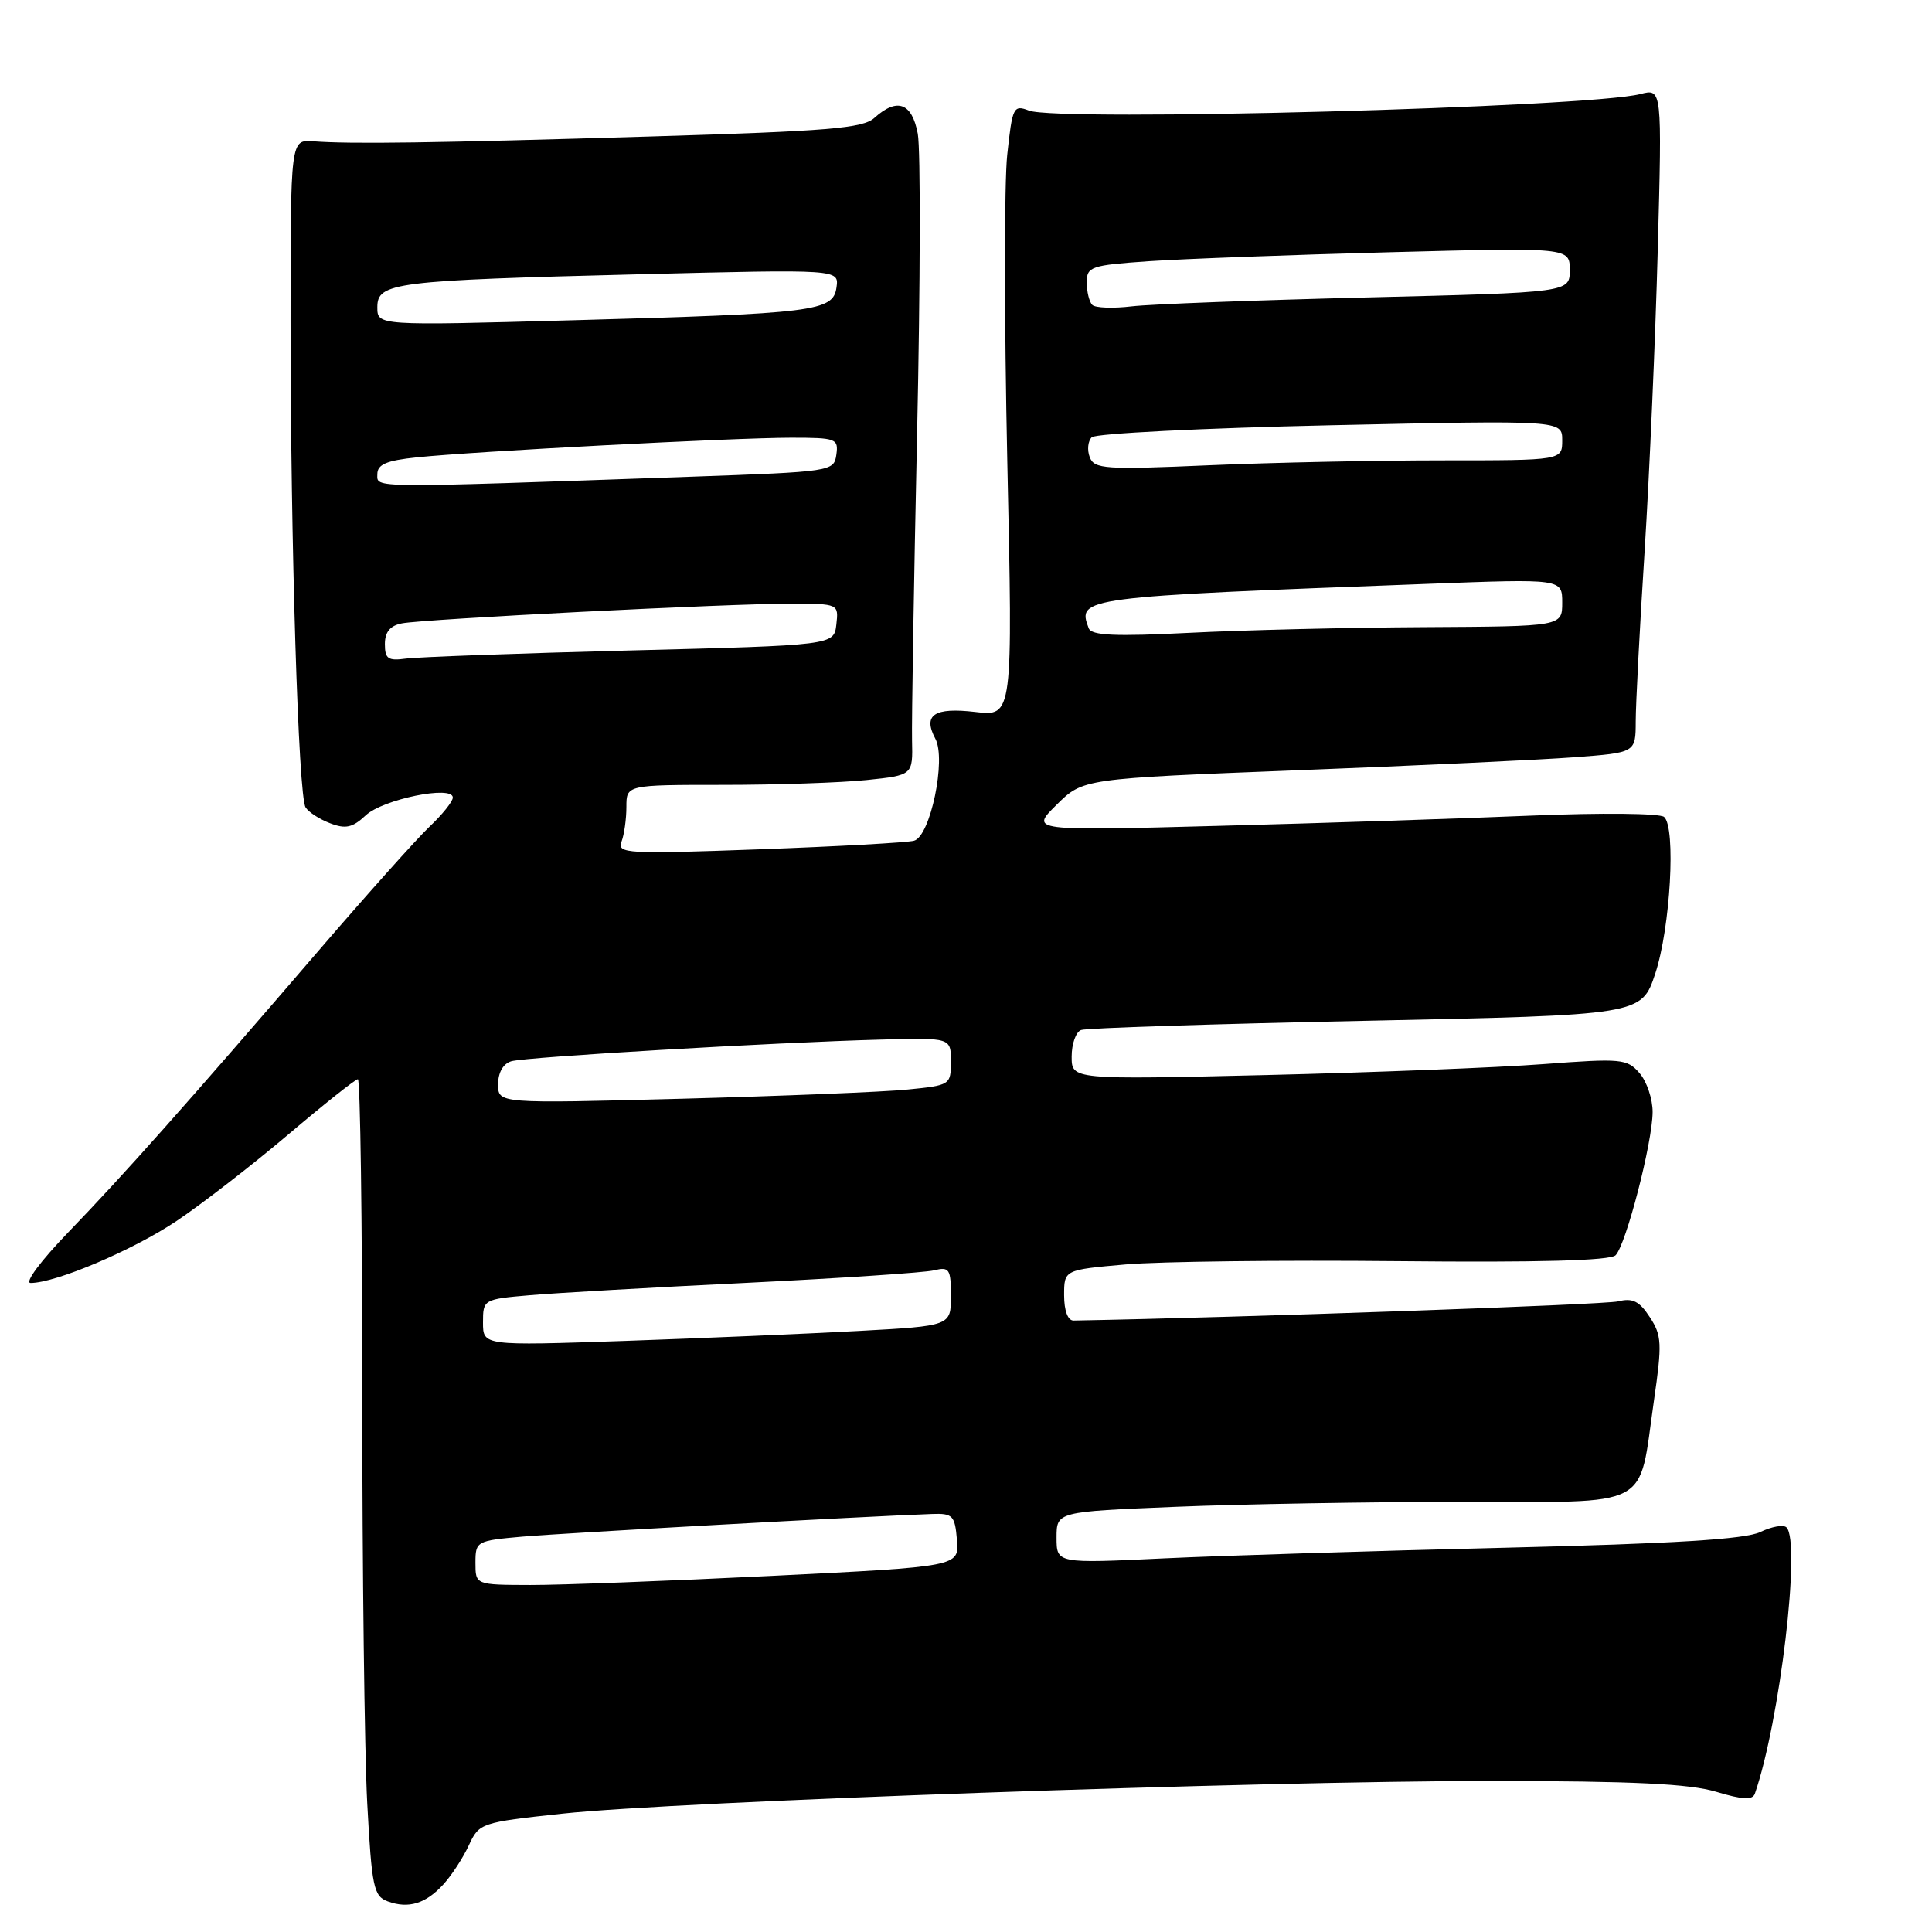 <?xml version="1.0" encoding="UTF-8" standalone="no"?>
<!DOCTYPE svg PUBLIC "-//W3C//DTD SVG 1.1//EN" "http://www.w3.org/Graphics/SVG/1.1/DTD/svg11.dtd" >
<svg xmlns="http://www.w3.org/2000/svg" xmlns:xlink="http://www.w3.org/1999/xlink" version="1.1" viewBox="0 0 256 256">
 <g >
 <path fill="currentColor"
d=" M 58.78 249.66 C 59.86 248.47 61.37 246.15 62.13 244.50 C 63.49 241.56 63.73 241.48 74.51 240.32 C 89.53 238.70 166.87 235.99 197.59 235.99 C 216.38 236.00 223.87 236.36 227.40 237.42 C 230.92 238.48 232.23 238.54 232.53 237.67 C 235.83 228.15 238.66 204.33 236.72 202.39 C 236.33 201.99 234.77 202.27 233.25 203.00 C 231.26 203.96 221.89 204.54 199.50 205.08 C 182.45 205.49 162.09 206.12 154.25 206.49 C 140.00 207.17 140.00 207.17 140.00 203.74 C 140.00 200.31 140.00 200.31 155.75 199.66 C 164.41 199.30 181.44 199.01 193.59 199.00 C 219.27 199.00 217.05 200.16 219.15 185.63 C 220.25 178.01 220.20 176.96 218.60 174.52 C 217.22 172.40 216.32 171.96 214.40 172.44 C 212.62 172.88 164.49 174.58 142.25 174.98 C 141.49 174.99 141.00 173.67 141.00 171.63 C 141.00 168.26 141.00 168.26 149.19 167.54 C 153.69 167.15 169.89 166.96 185.19 167.11 C 203.85 167.30 213.36 167.04 214.07 166.33 C 215.45 164.95 218.96 151.40 218.98 147.36 C 218.99 145.63 218.21 143.31 217.25 142.20 C 215.60 140.29 214.86 140.22 204.50 141.00 C 198.45 141.46 181.91 142.11 167.75 142.45 C 142.00 143.06 142.00 143.06 142.00 140.00 C 142.00 138.32 142.56 136.73 143.25 136.48 C 143.94 136.22 160.93 135.67 181.00 135.26 C 217.50 134.50 217.50 134.50 219.33 129.00 C 221.33 122.97 222.09 109.63 220.50 108.25 C 219.95 107.76 212.11 107.69 203.00 108.07 C 193.93 108.45 175.25 109.07 161.50 109.43 C 136.50 110.10 136.50 110.10 140.00 106.64 C 143.50 103.17 143.50 103.17 172.00 102.06 C 187.68 101.45 204.15 100.68 208.62 100.34 C 216.73 99.73 216.73 99.73 216.74 95.61 C 216.74 93.35 217.27 83.17 217.92 73.00 C 218.56 62.83 219.35 44.88 219.66 33.11 C 220.23 11.72 220.23 11.72 217.36 12.46 C 210.46 14.24 140.18 16.14 136.34 14.65 C 134.29 13.86 134.14 14.17 133.46 20.53 C 133.06 24.23 133.07 42.48 133.47 61.09 C 134.21 94.93 134.21 94.93 129.24 94.34 C 123.78 93.70 122.25 94.72 123.94 97.89 C 125.40 100.62 123.28 110.80 121.12 111.40 C 120.23 111.65 110.99 112.16 100.60 112.54 C 83.07 113.18 81.75 113.11 82.35 111.53 C 82.71 110.60 83.00 108.52 83.00 106.92 C 83.00 104.00 83.00 104.00 95.85 104.00 C 102.92 104.00 111.46 103.71 114.83 103.36 C 120.96 102.72 120.96 102.72 120.85 98.11 C 120.79 95.57 121.09 77.29 121.52 57.47 C 121.95 37.65 121.99 19.77 121.61 17.72 C 120.84 13.61 118.88 12.90 115.86 15.62 C 114.35 17.00 109.74 17.38 86.28 18.08 C 57.21 18.95 46.51 19.10 41.50 18.72 C 38.50 18.50 38.50 18.50 38.50 42.50 C 38.50 71.92 39.53 105.44 40.49 106.98 C 40.88 107.61 42.34 108.56 43.75 109.09 C 45.80 109.88 46.72 109.67 48.46 108.04 C 50.72 105.91 60.00 104.01 60.00 105.68 C 60.00 106.20 58.60 107.95 56.89 109.56 C 55.19 111.18 48.57 118.58 42.19 126.00 C 24.98 146.02 16.36 155.72 9.08 163.25 C 5.41 167.05 3.21 170.00 4.06 170.00 C 7.39 170.00 17.63 165.65 23.39 161.79 C 26.75 159.54 33.40 154.39 38.17 150.35 C 42.93 146.31 47.10 143.00 47.42 143.00 C 47.74 143.00 48.00 161.83 48.00 184.84 C 48.00 207.86 48.30 232.20 48.66 238.93 C 49.26 250.06 49.51 251.25 51.37 251.94 C 54.13 252.96 56.43 252.25 58.78 249.66 Z  M 63.00 207.08 C 63.00 204.22 63.14 204.15 69.25 203.61 C 74.62 203.14 114.67 200.92 123.50 200.61 C 126.24 200.51 126.53 200.81 126.80 204.04 C 127.10 207.58 127.10 207.58 102.30 208.81 C 88.66 209.48 74.24 210.03 70.25 210.02 C 63.00 210.00 63.00 210.00 63.00 207.08 Z  M 64.00 175.24 C 64.00 172.19 64.05 172.15 70.25 171.62 C 73.69 171.32 86.62 170.58 99.00 169.98 C 111.38 169.37 122.51 168.63 123.75 168.33 C 125.80 167.83 126.00 168.14 126.00 171.74 C 126.00 175.69 126.00 175.69 113.75 176.36 C 107.01 176.73 93.06 177.32 82.75 177.68 C 64.00 178.32 64.00 178.32 64.00 175.24 Z  M 66.00 143.68 C 66.00 142.12 66.67 140.94 67.75 140.62 C 69.71 140.05 102.48 138.13 116.75 137.75 C 126.00 137.50 126.00 137.50 126.00 140.65 C 126.00 143.76 125.91 143.81 120.25 144.37 C 117.09 144.69 103.59 145.23 90.25 145.59 C 66.00 146.23 66.00 146.23 66.00 143.68 Z  M 51.00 85.35 C 51.00 83.75 51.69 82.90 53.25 82.60 C 56.20 82.02 96.68 79.97 104.82 79.99 C 111.11 80.00 111.13 80.01 110.82 82.75 C 110.50 85.50 110.50 85.50 83.50 86.19 C 68.65 86.57 55.26 87.06 53.75 87.27 C 51.43 87.59 51.00 87.29 51.00 85.35 Z  M 144.26 83.25 C 142.70 79.15 143.15 79.09 189.25 77.36 C 207.00 76.69 207.00 76.69 207.00 79.85 C 207.00 83.00 207.00 83.00 188.75 83.10 C 178.71 83.15 164.70 83.49 157.62 83.85 C 147.75 84.35 144.63 84.21 144.26 83.25 Z  M 50.00 62.84 C 50.00 61.53 51.20 61.02 55.25 60.60 C 62.79 59.81 97.37 58.00 104.82 58.00 C 110.80 58.00 111.12 58.12 110.82 60.25 C 110.50 62.47 110.21 62.51 91.50 63.17 C 48.43 64.68 50.00 64.70 50.00 62.84 Z  M 144.40 60.59 C 144.03 59.64 144.15 58.45 144.66 57.94 C 145.16 57.44 159.40 56.72 176.29 56.35 C 207.00 55.68 207.00 55.68 207.00 58.34 C 207.00 61.00 207.00 61.00 191.16 61.00 C 182.45 61.00 168.51 61.29 160.19 61.65 C 146.43 62.25 145.00 62.15 144.40 60.59 Z  M 50.00 40.71 C 50.00 37.43 52.16 37.16 84.84 36.34 C 111.18 35.68 111.18 35.68 110.84 38.08 C 110.39 41.26 108.07 41.55 75.75 42.44 C 50.00 43.15 50.00 43.15 50.00 40.71 Z  M 144.73 40.40 C 144.33 39.99 144.00 38.66 144.00 37.42 C 144.00 35.33 144.54 35.14 152.25 34.61 C 156.79 34.30 171.19 33.76 184.25 33.42 C 208.00 32.80 208.00 32.80 208.00 35.78 C 208.00 38.75 208.00 38.75 181.25 39.41 C 166.54 39.77 152.47 40.30 149.98 40.59 C 147.49 40.89 145.13 40.80 144.73 40.40 Z "/>
</g>
</svg>